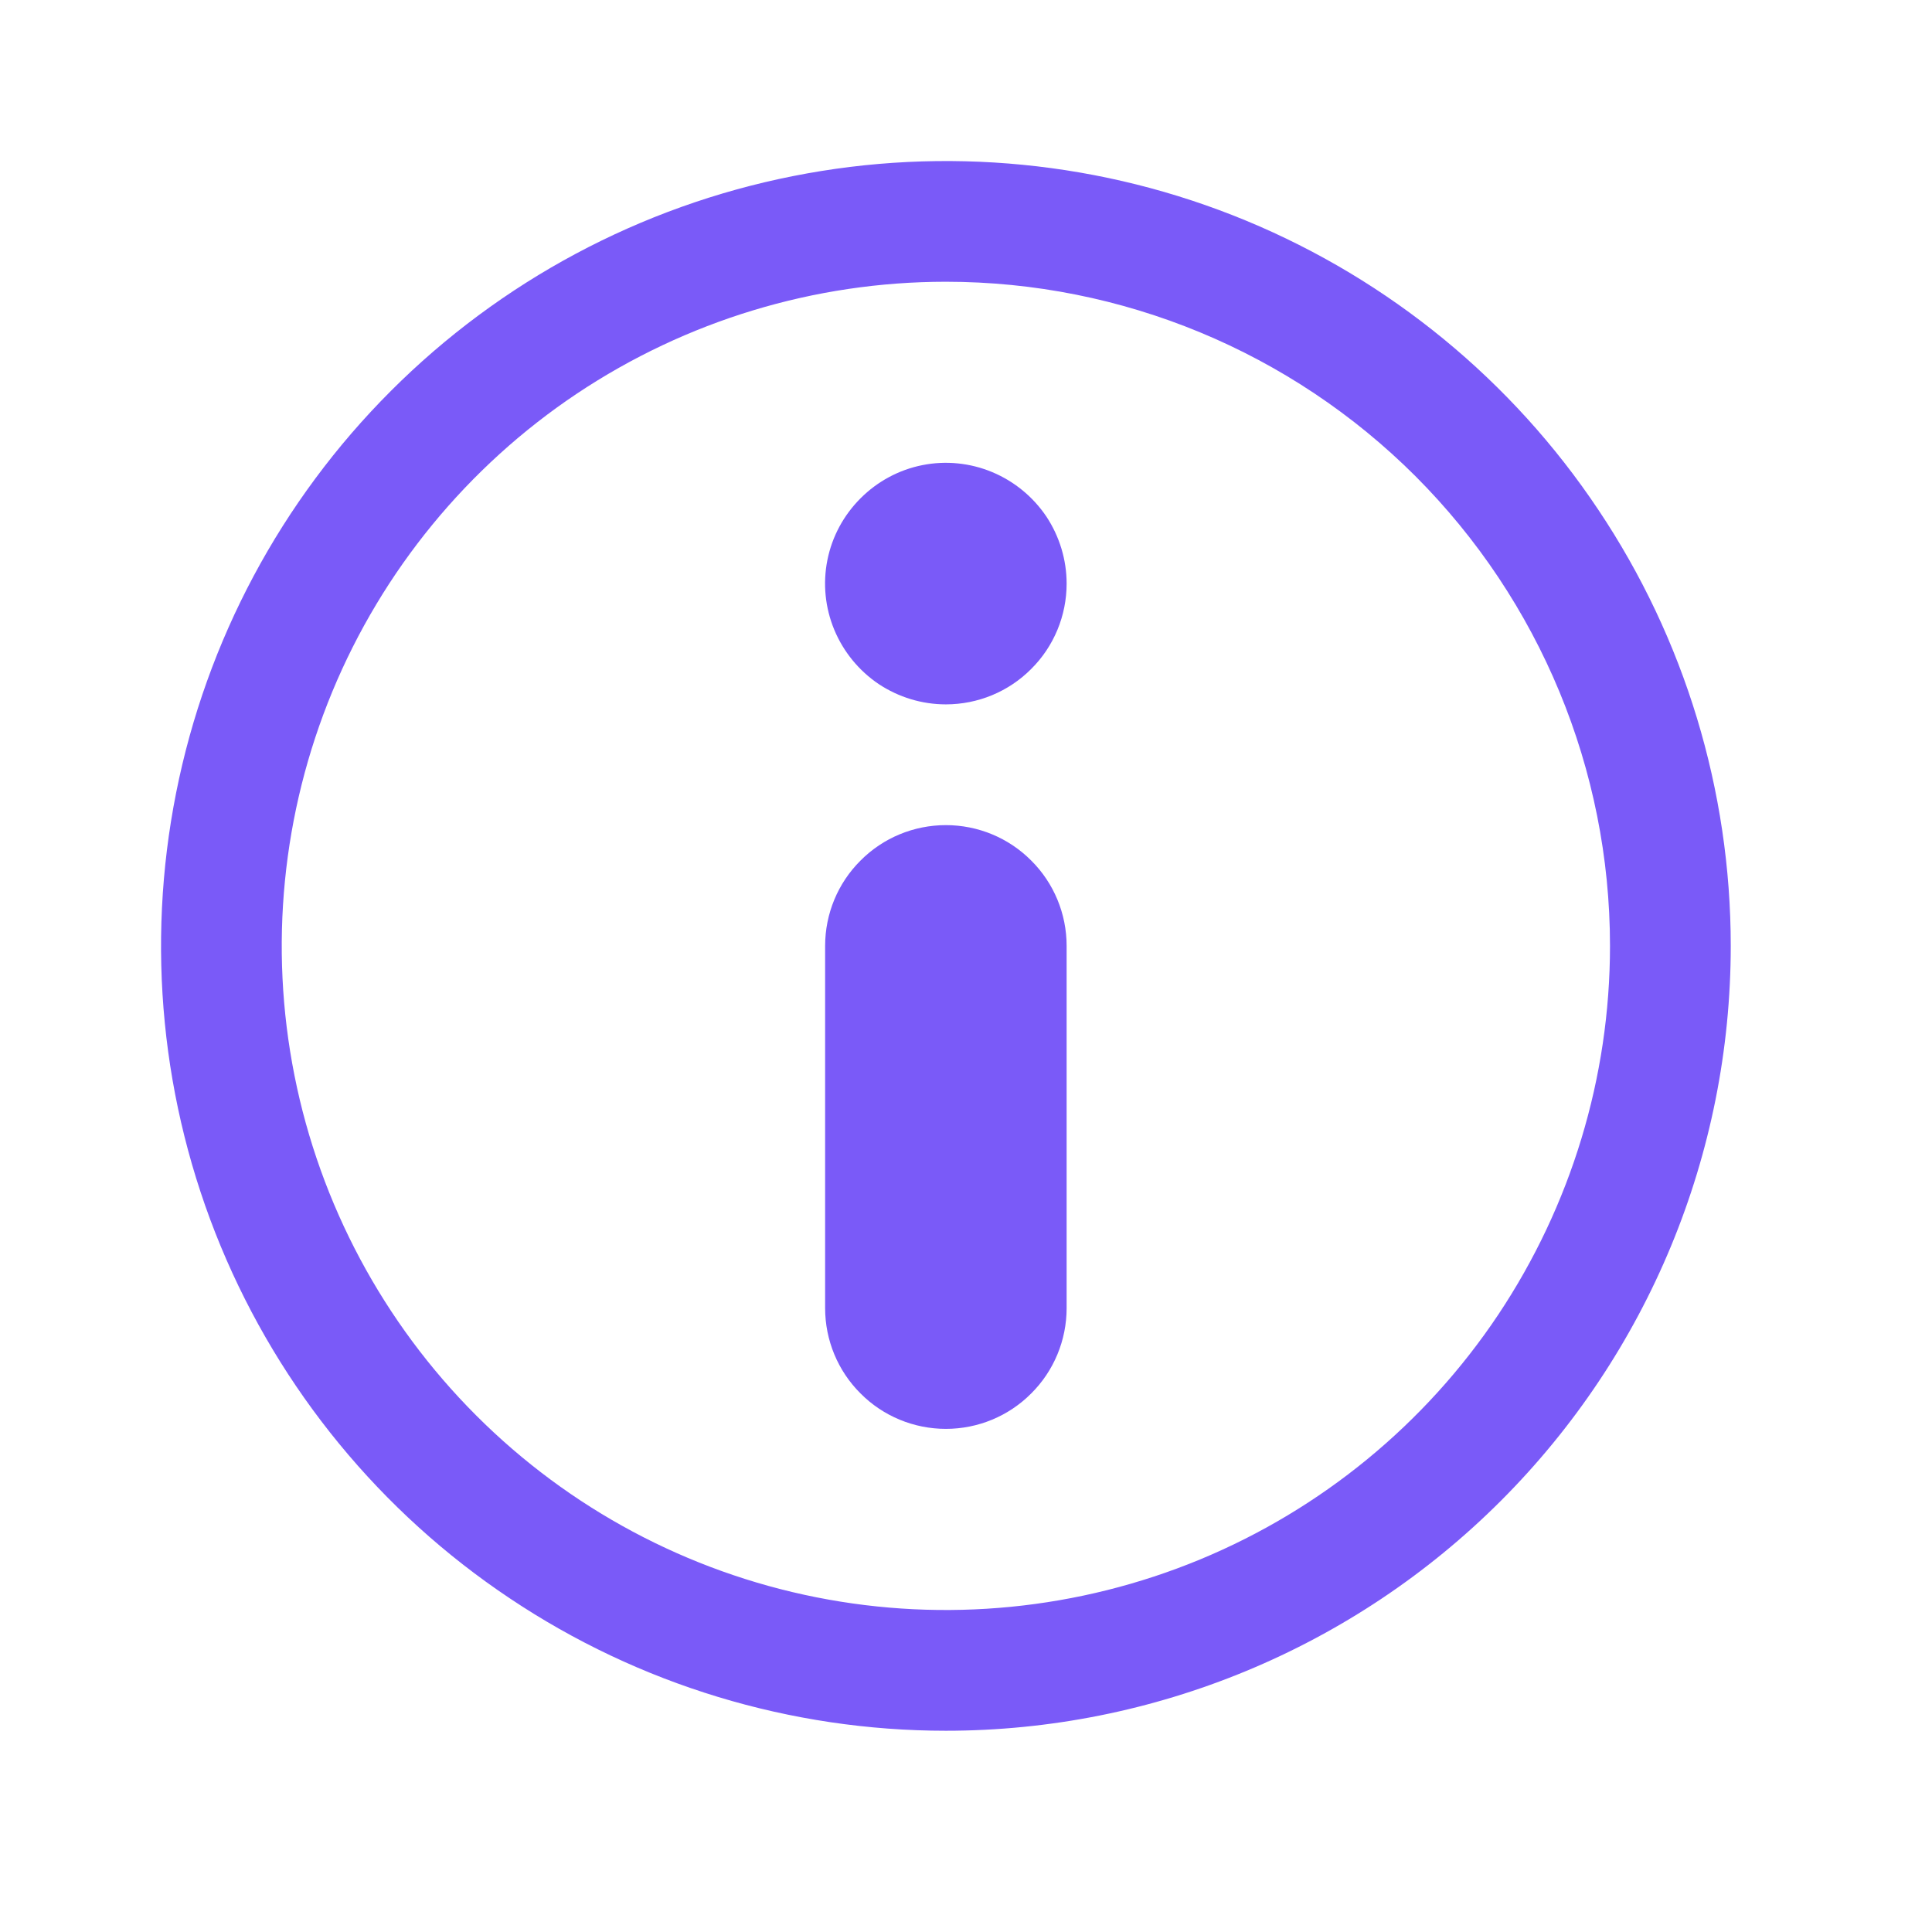 <svg width="12" height="12" viewBox="0 0 12 12" fill="none" xmlns="http://www.w3.org/2000/svg">
<g id="circle_customer_help_info_information_service_support_icon_123208 1">
<g id="Layer 2">
<path id="Vector" d="M5.875 4.375C5.727 4.375 5.582 4.331 5.458 4.249C5.335 4.166 5.239 4.049 5.182 3.912C5.125 3.775 5.11 3.624 5.139 3.479C5.168 3.333 5.24 3.2 5.345 3.095C5.45 2.99 5.583 2.918 5.729 2.889C5.874 2.86 6.025 2.875 6.162 2.932C6.299 2.989 6.416 3.085 6.499 3.208C6.581 3.332 6.625 3.477 6.625 3.625C6.625 3.824 6.546 4.015 6.405 4.155C6.265 4.296 6.074 4.375 5.875 4.375Z" fill="#7A5AF8"/>
<path id="Vector_2" d="M5.875 10.75C4.911 10.75 3.968 10.464 3.167 9.928C2.365 9.393 1.74 8.631 1.371 7.741C1.002 6.85 0.906 5.87 1.094 4.924C1.282 3.978 1.746 3.11 2.428 2.428C3.11 1.746 3.978 1.282 4.924 1.094C5.87 0.906 6.85 1.002 7.741 1.371C8.631 1.74 9.393 2.365 9.928 3.167C10.464 3.968 10.75 4.911 10.75 5.875C10.75 7.168 10.236 8.408 9.322 9.322C8.408 10.236 7.168 10.75 5.875 10.75ZM5.875 1.75C5.059 1.75 4.262 1.992 3.583 2.445C2.905 2.898 2.376 3.543 2.064 4.296C1.752 5.05 1.67 5.88 1.829 6.68C1.988 7.48 2.381 8.215 2.958 8.792C3.535 9.369 4.27 9.762 5.07 9.921C5.87 10.08 6.7 9.998 7.454 9.686C8.207 9.374 8.852 8.845 9.305 8.167C9.758 7.488 10 6.691 10 5.875C10 4.781 9.565 3.732 8.792 2.958C8.018 2.185 6.969 1.75 5.875 1.75Z" fill="#7A5AF8"/>
<path id="Vector_3" d="M5.875 8.875C5.676 8.875 5.485 8.796 5.345 8.655C5.204 8.515 5.125 8.324 5.125 8.125V5.875C5.125 5.676 5.204 5.485 5.345 5.345C5.485 5.204 5.676 5.125 5.875 5.125C6.074 5.125 6.265 5.204 6.405 5.345C6.546 5.485 6.625 5.676 6.625 5.875V8.125C6.625 8.324 6.546 8.515 6.405 8.655C6.265 8.796 6.074 8.875 5.875 8.875Z" fill="#7A5AF8"/>
</g>
</g>
</svg>
